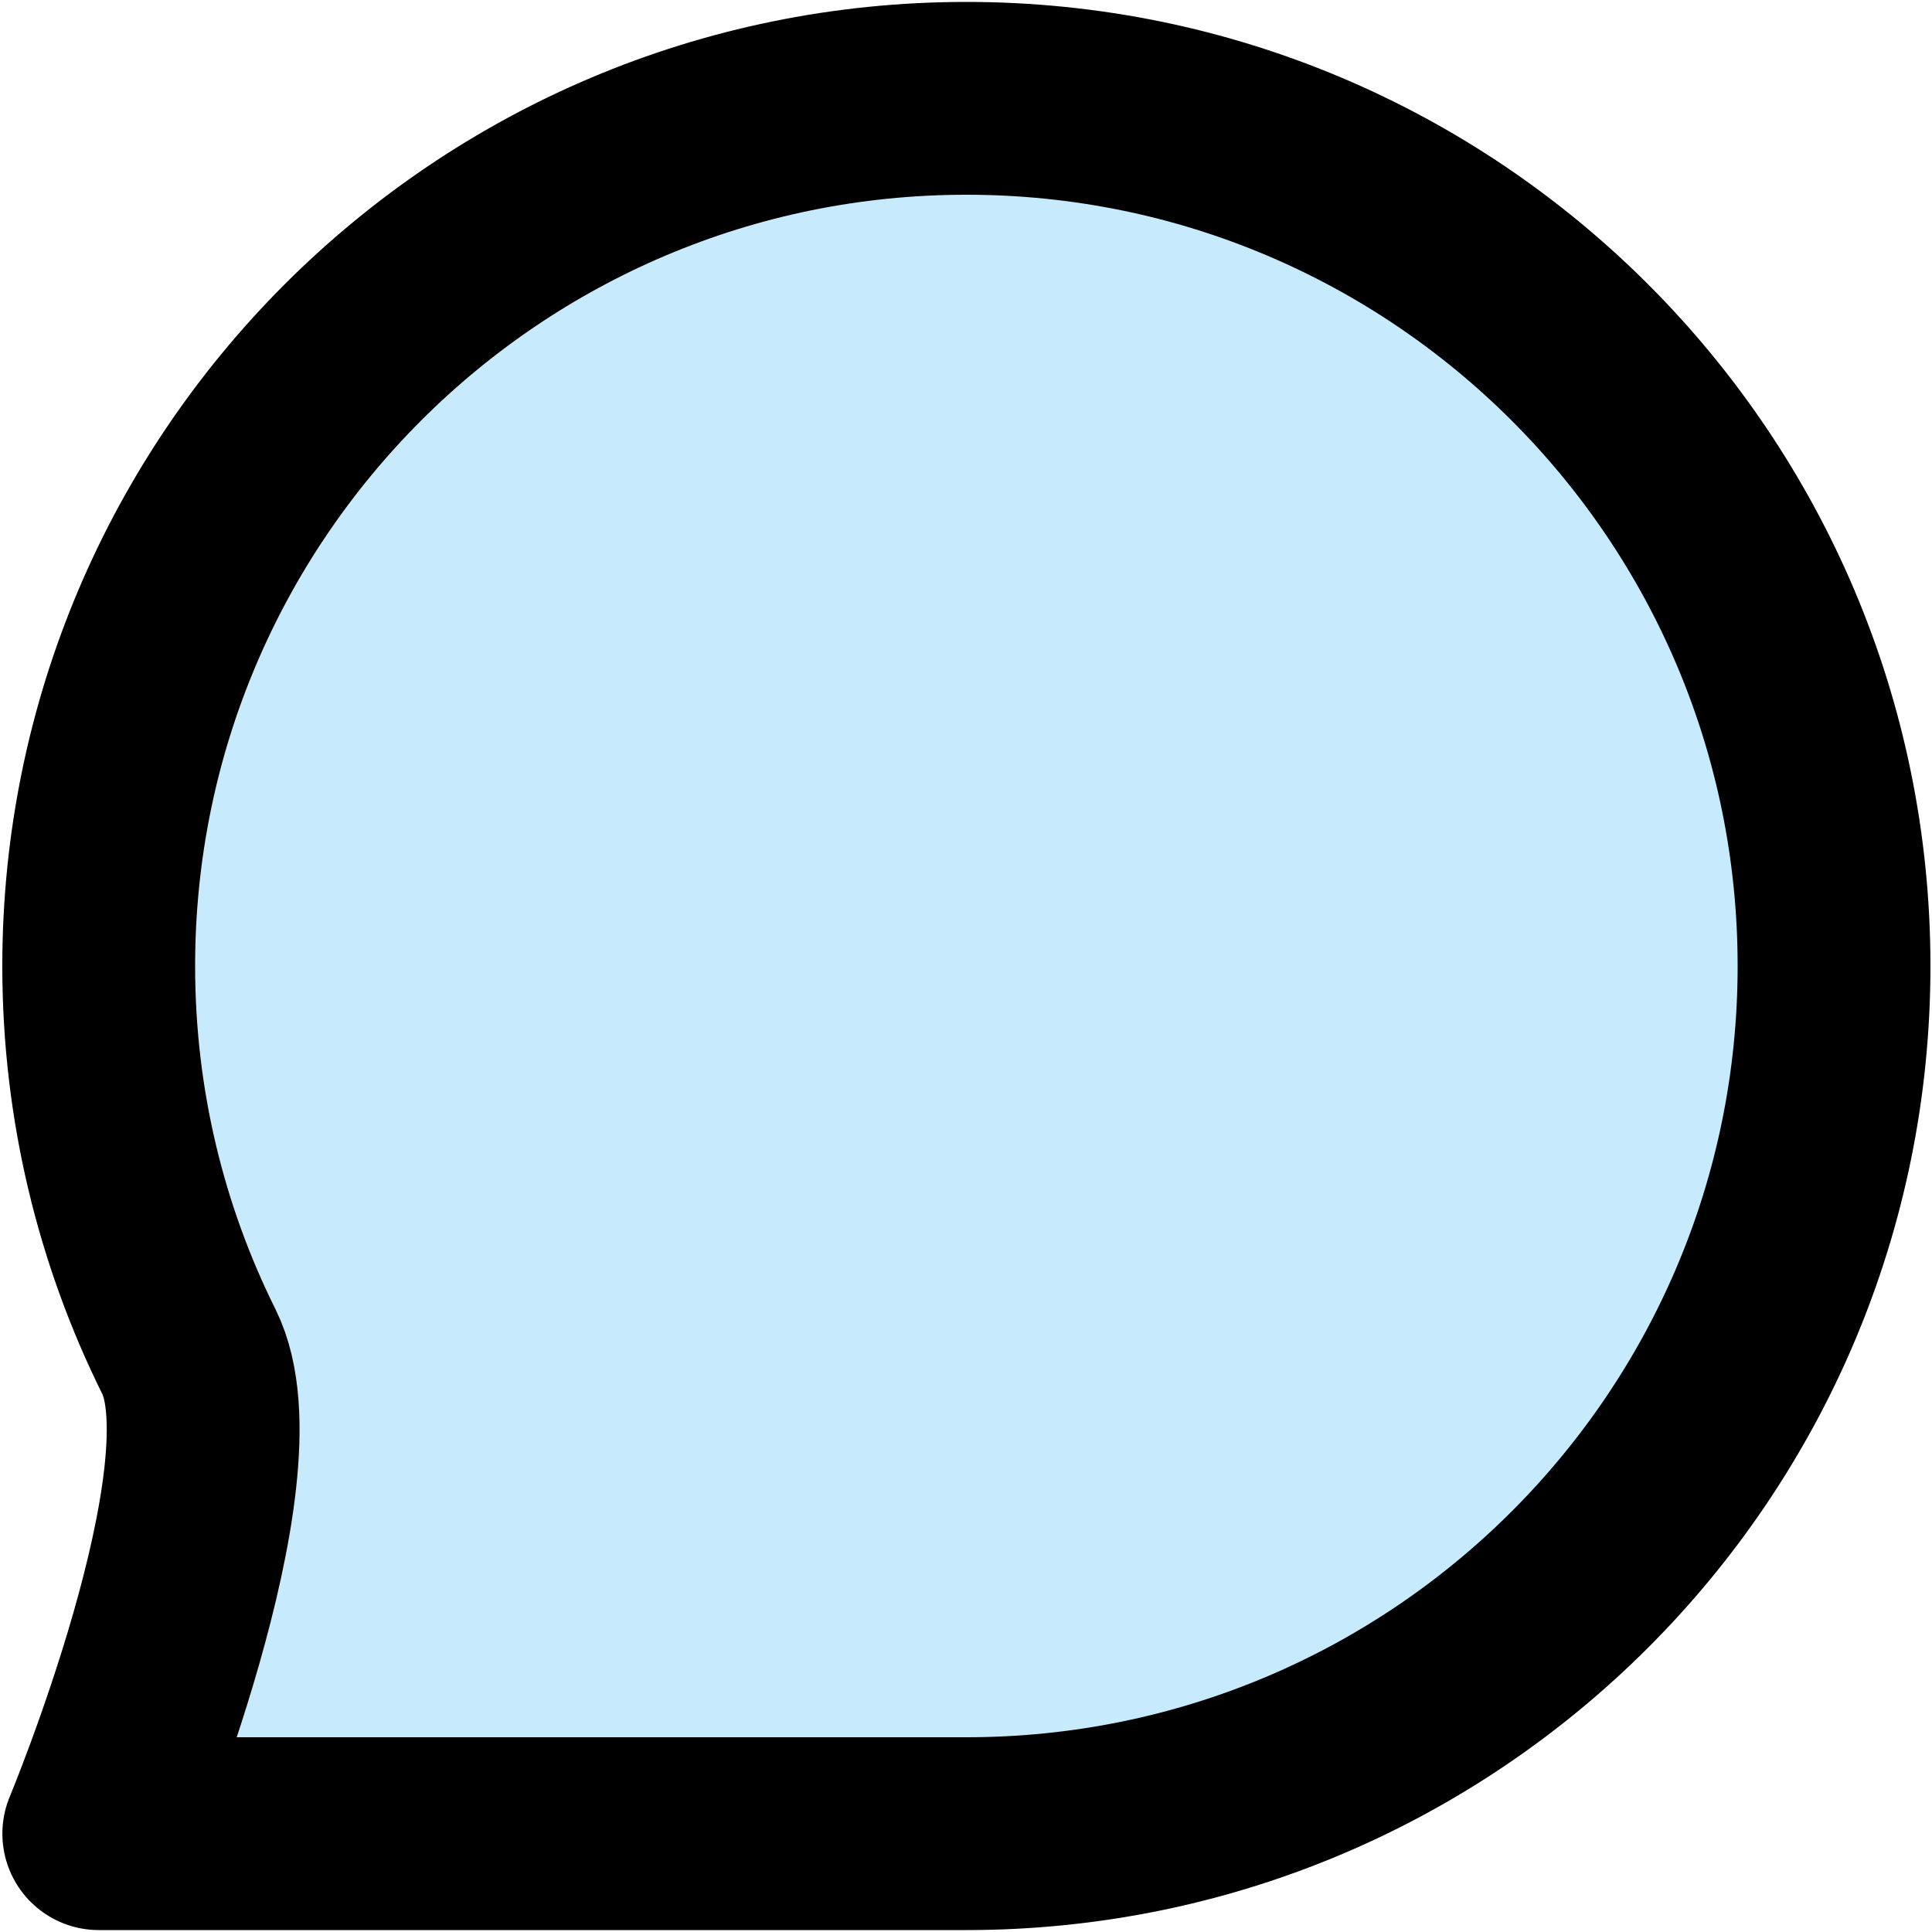 <svg width="668" height="668" viewBox="0 0 668 668" fill="none" xmlns="http://www.w3.org/2000/svg">
<path d="M634.13 334C634.13 499.687 499.817 634 334.13 634C266.25 634 34.154 634 34.154 634C34.154 634 86.127 509.203 65.327 467.36C45.359 427.187 34.13 381.907 34.13 334C34.13 168.315 168.445 34 334.13 34C499.817 34 634.13 168.315 634.13 334Z" fill="#c7ebfd" stroke="black" stroke-width="66.667" stroke-linecap="round" stroke-linejoin="round"/>
</svg>
